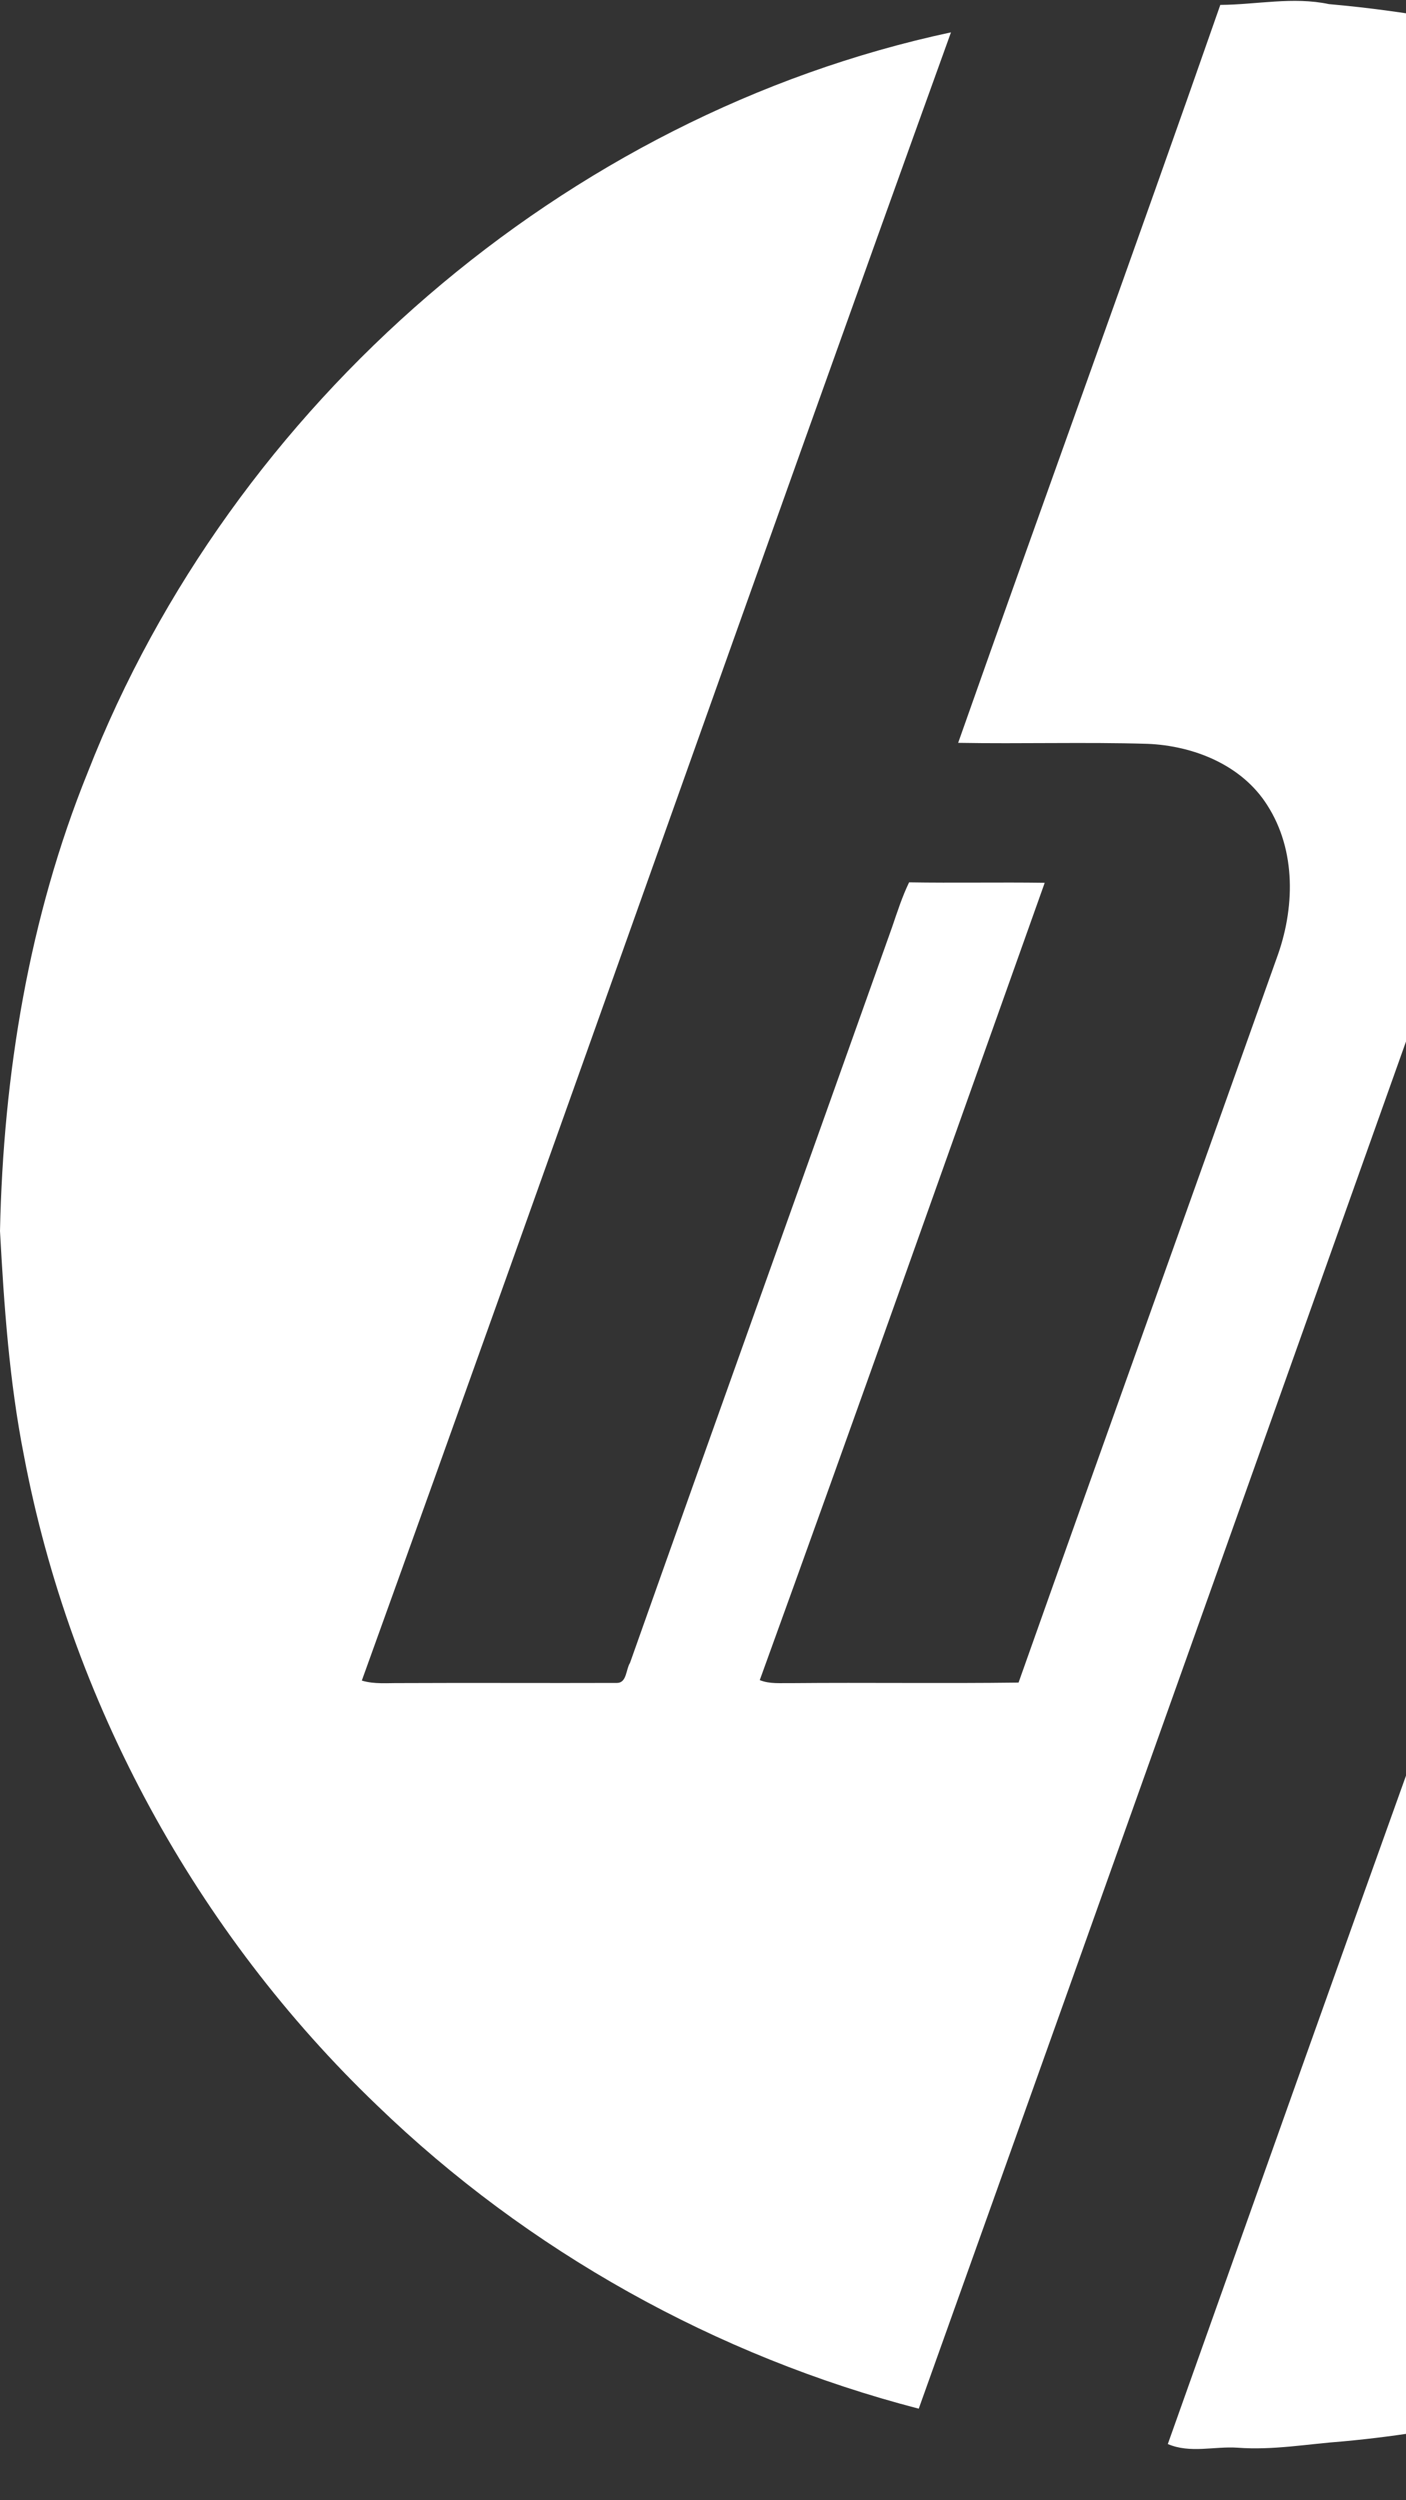<svg width="27" height="48" viewBox="0 0 27 48" fill="none" xmlns="http://www.w3.org/2000/svg">
<rect x="0" y="0" width="27" height="48" fill="#333333" stroke="none"/>
<path d="M23.434 0.094C24.132 0.09 24.828 -0.068 25.52 0.079C28.586 0.351 31.609 1.193 34.336 2.628C37.864 4.435 40.899 7.181 43.101 10.472C45.347 13.819 46.677 17.761 46.977 21.778C46.928 22.841 46.897 23.911 47 24.971C46.781 28.026 46.016 31.054 44.652 33.805C43.097 37.001 40.794 39.829 37.991 42.014C34.498 44.752 30.212 46.464 25.789 46.87C25.116 46.919 24.443 47.043 23.765 46.991C23.317 46.961 22.857 47.105 22.426 46.921C24.078 42.276 25.728 37.63 27.394 32.989C29.207 32.956 31.022 33.001 32.836 32.968C33.993 32.928 35.137 32.223 35.517 31.099C37.051 26.782 38.623 22.477 40.109 18.142C40.353 17.487 40.488 16.757 40.294 16.072C40.031 15.203 39.236 14.588 38.381 14.358C37.639 14.127 36.855 14.212 36.092 14.198C33.764 14.192 31.436 14.21 29.11 14.188C29.072 14.265 28.996 14.419 28.958 14.495C25.189 25.079 21.427 35.664 17.643 46.242C13.756 45.234 10.134 43.215 7.246 40.424C3.768 37.097 1.353 32.672 0.459 27.941C0.179 26.521 0.078 25.075 0 23.633C0.063 20.629 0.556 17.613 1.688 14.82C4.448 7.765 10.836 2.209 18.262 0.621C14.46 11.158 10.748 21.726 6.948 32.264C7.19 32.337 7.444 32.309 7.694 32.312C9.079 32.305 10.465 32.314 11.85 32.309C12.039 32.307 12.019 32.045 12.098 31.925C13.767 27.214 15.456 22.51 17.13 17.803C17.23 17.511 17.324 17.216 17.458 16.939C18.326 16.954 19.194 16.935 20.062 16.948C18.242 22.051 16.437 27.162 14.59 32.255C14.783 32.333 14.993 32.309 15.196 32.313C16.65 32.299 18.105 32.322 19.56 32.302C21.203 27.665 22.867 23.037 24.514 18.402C24.866 17.454 24.897 16.334 24.337 15.46C23.849 14.685 22.92 14.316 22.035 14.28C20.824 14.244 19.612 14.283 18.4 14.261C20.066 9.535 21.782 4.826 23.434 0.094Z" fill="white"/>
<path d="M33.085 16.999C33.23 16.836 33.487 16.935 33.68 16.907C34.352 16.919 35.024 16.902 35.697 16.916C34.131 21.384 32.492 25.827 30.951 30.305C30.081 30.366 29.203 30.329 28.331 30.323C29.921 25.885 31.495 21.439 33.085 16.999Z" fill="white"/>
</svg>
